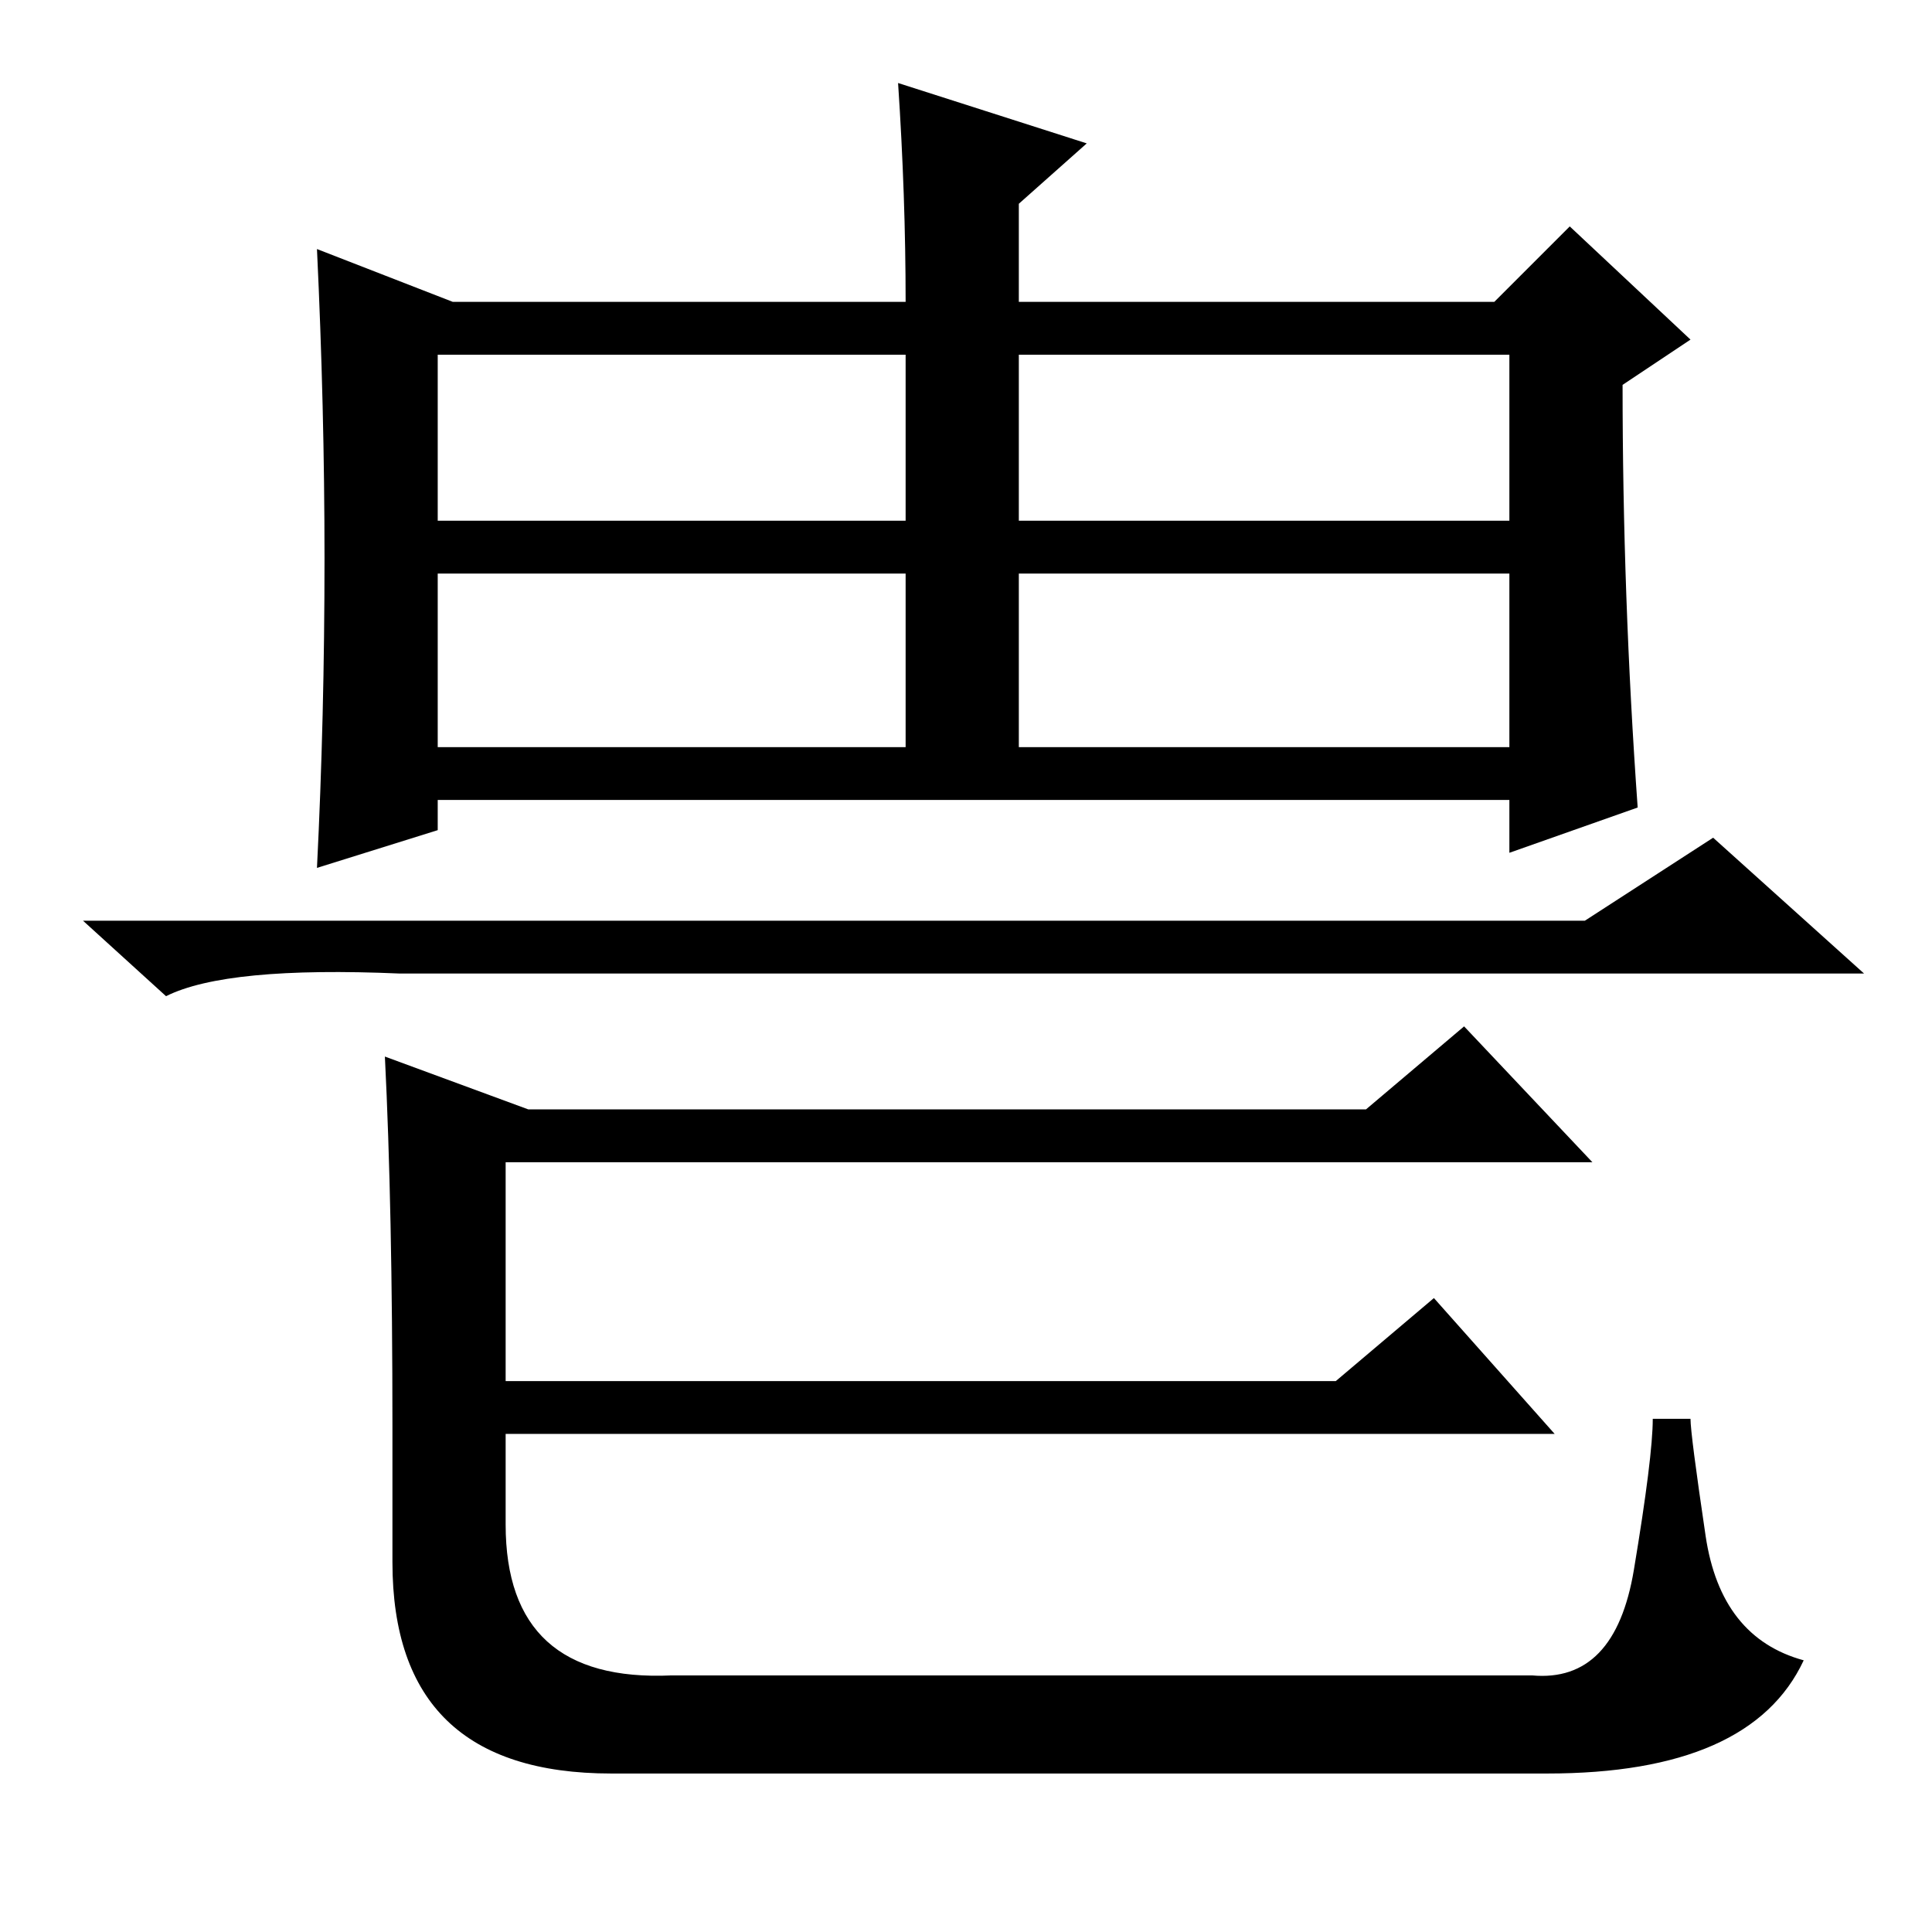 <?xml version="1.0" standalone="no"?>
<!DOCTYPE svg PUBLIC "-//W3C//DTD SVG 1.1//EN" "http://www.w3.org/Graphics/SVG/1.1/DTD/svg11.dtd" >
<svg xmlns="http://www.w3.org/2000/svg" xmlns:xlink="http://www.w3.org/1999/xlink" version="1.1" viewBox="0 -36 256 256">
  <g transform="matrix(1 0 0 -1 0 220)">
   <path fill="currentColor"
d="M58 187h62v22h-62v-22zM58 157h62v23h-62v-23zM200 157v23h-65v-23h65zM135 187h65v22h-65v-22zM42 141q1 20 1 41q0 20 -1 41l18 -7h60q0 14 -1 29l25 -8l-9 -8v-13h63l10 10l16 -15l-9 -6q0 -28 2 -56l-17 -6v7h-142v-4zM210 134l17 11l20 -18h-194q-23 1 -31 -3
l-11 10h199zM51 116l19 -7h111l13 11l17 -18h-144v-29h110l13 11l16 -18h-139l-15 1q0 29 -1 49zM67 54q0 -21 22 -20h114q11 -1 13.5 14t2.5 20h5q0 -2 2 -15.5t13 -16.5q-7 -15 -34 -15h-124q-29 0 -29 28v24l15 -1v-18z" />
  </g>

</svg>
